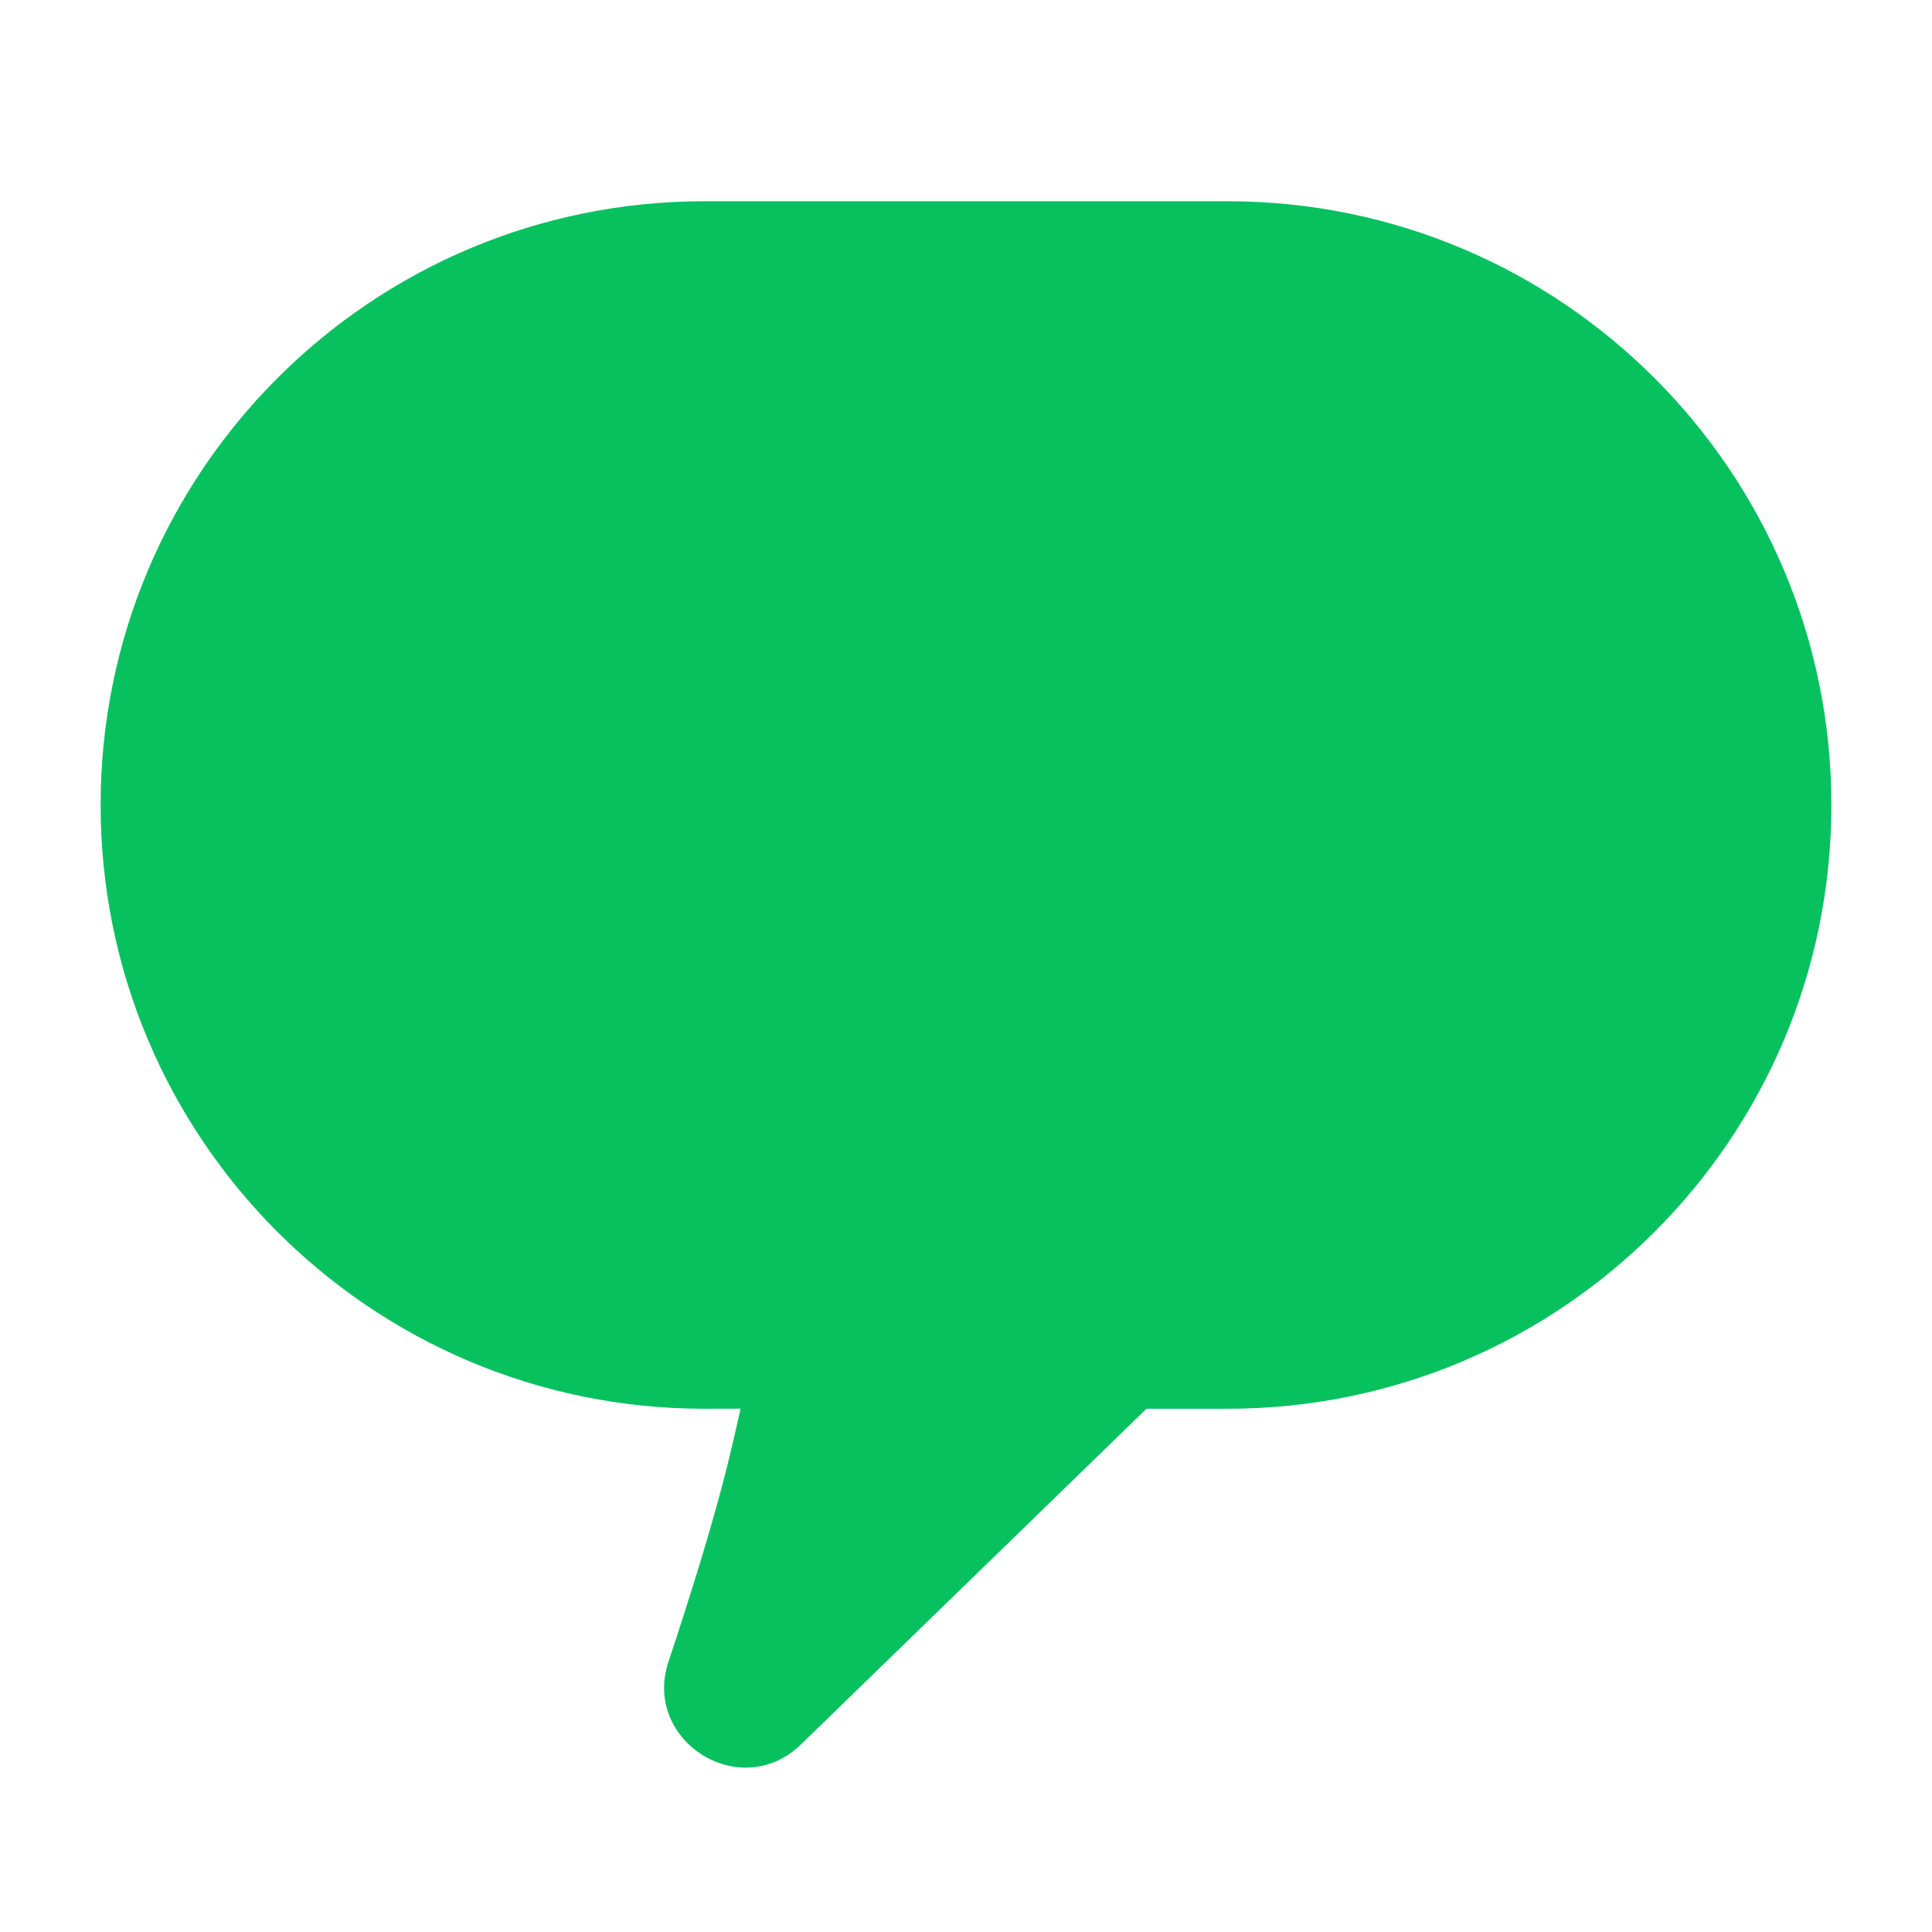 <?xml version="1.0" encoding="UTF-8"?>
<svg xmlns="http://www.w3.org/2000/svg" xmlns:xlink="http://www.w3.org/1999/xlink" width="32" height="32" viewBox="0 0 24 24" version="1.1">
    <title>Public/ic_public_message_filled</title>
    <defs>
        <path d="M15.25,2.5 C19.392,2.5 22.75,5.858 22.75,10 C22.75,14.142 19.392,17.5 15.25,17.5 L14.242,17.5 L9.951,21.669 C9.239,22.362 8.1,21.705 8.266,20.789 L8.291,20.682 L8.306,20.636 C8.595,19.767 8.819,19.031 8.978,18.429 L8.978,18.429 L9.034,18.21 L9.034,18.21 L9.074,18.045 C9.111,17.891 9.162,17.671 9.2,17.499 L8.75,17.5 C4.608,17.5 1.25,14.142 1.25,10 C1.25,5.858 4.608,2.5 8.75,2.5 L15.25,2.5 Z" id="__path-1"/>
    </defs>
    <g id="__Public/ic_public_message_filled" stroke="none" stroke-width="1" fill="none" fill-rule="evenodd">
        <mask id="__mask-2" fill="white">
            <use xlink:href="#__path-1"/>
        </mask>
        <use id="__形状结合" fill="#07c15f" fill-rule="nonzero" xlink:href="#__path-1"/>
    </g>
</svg>